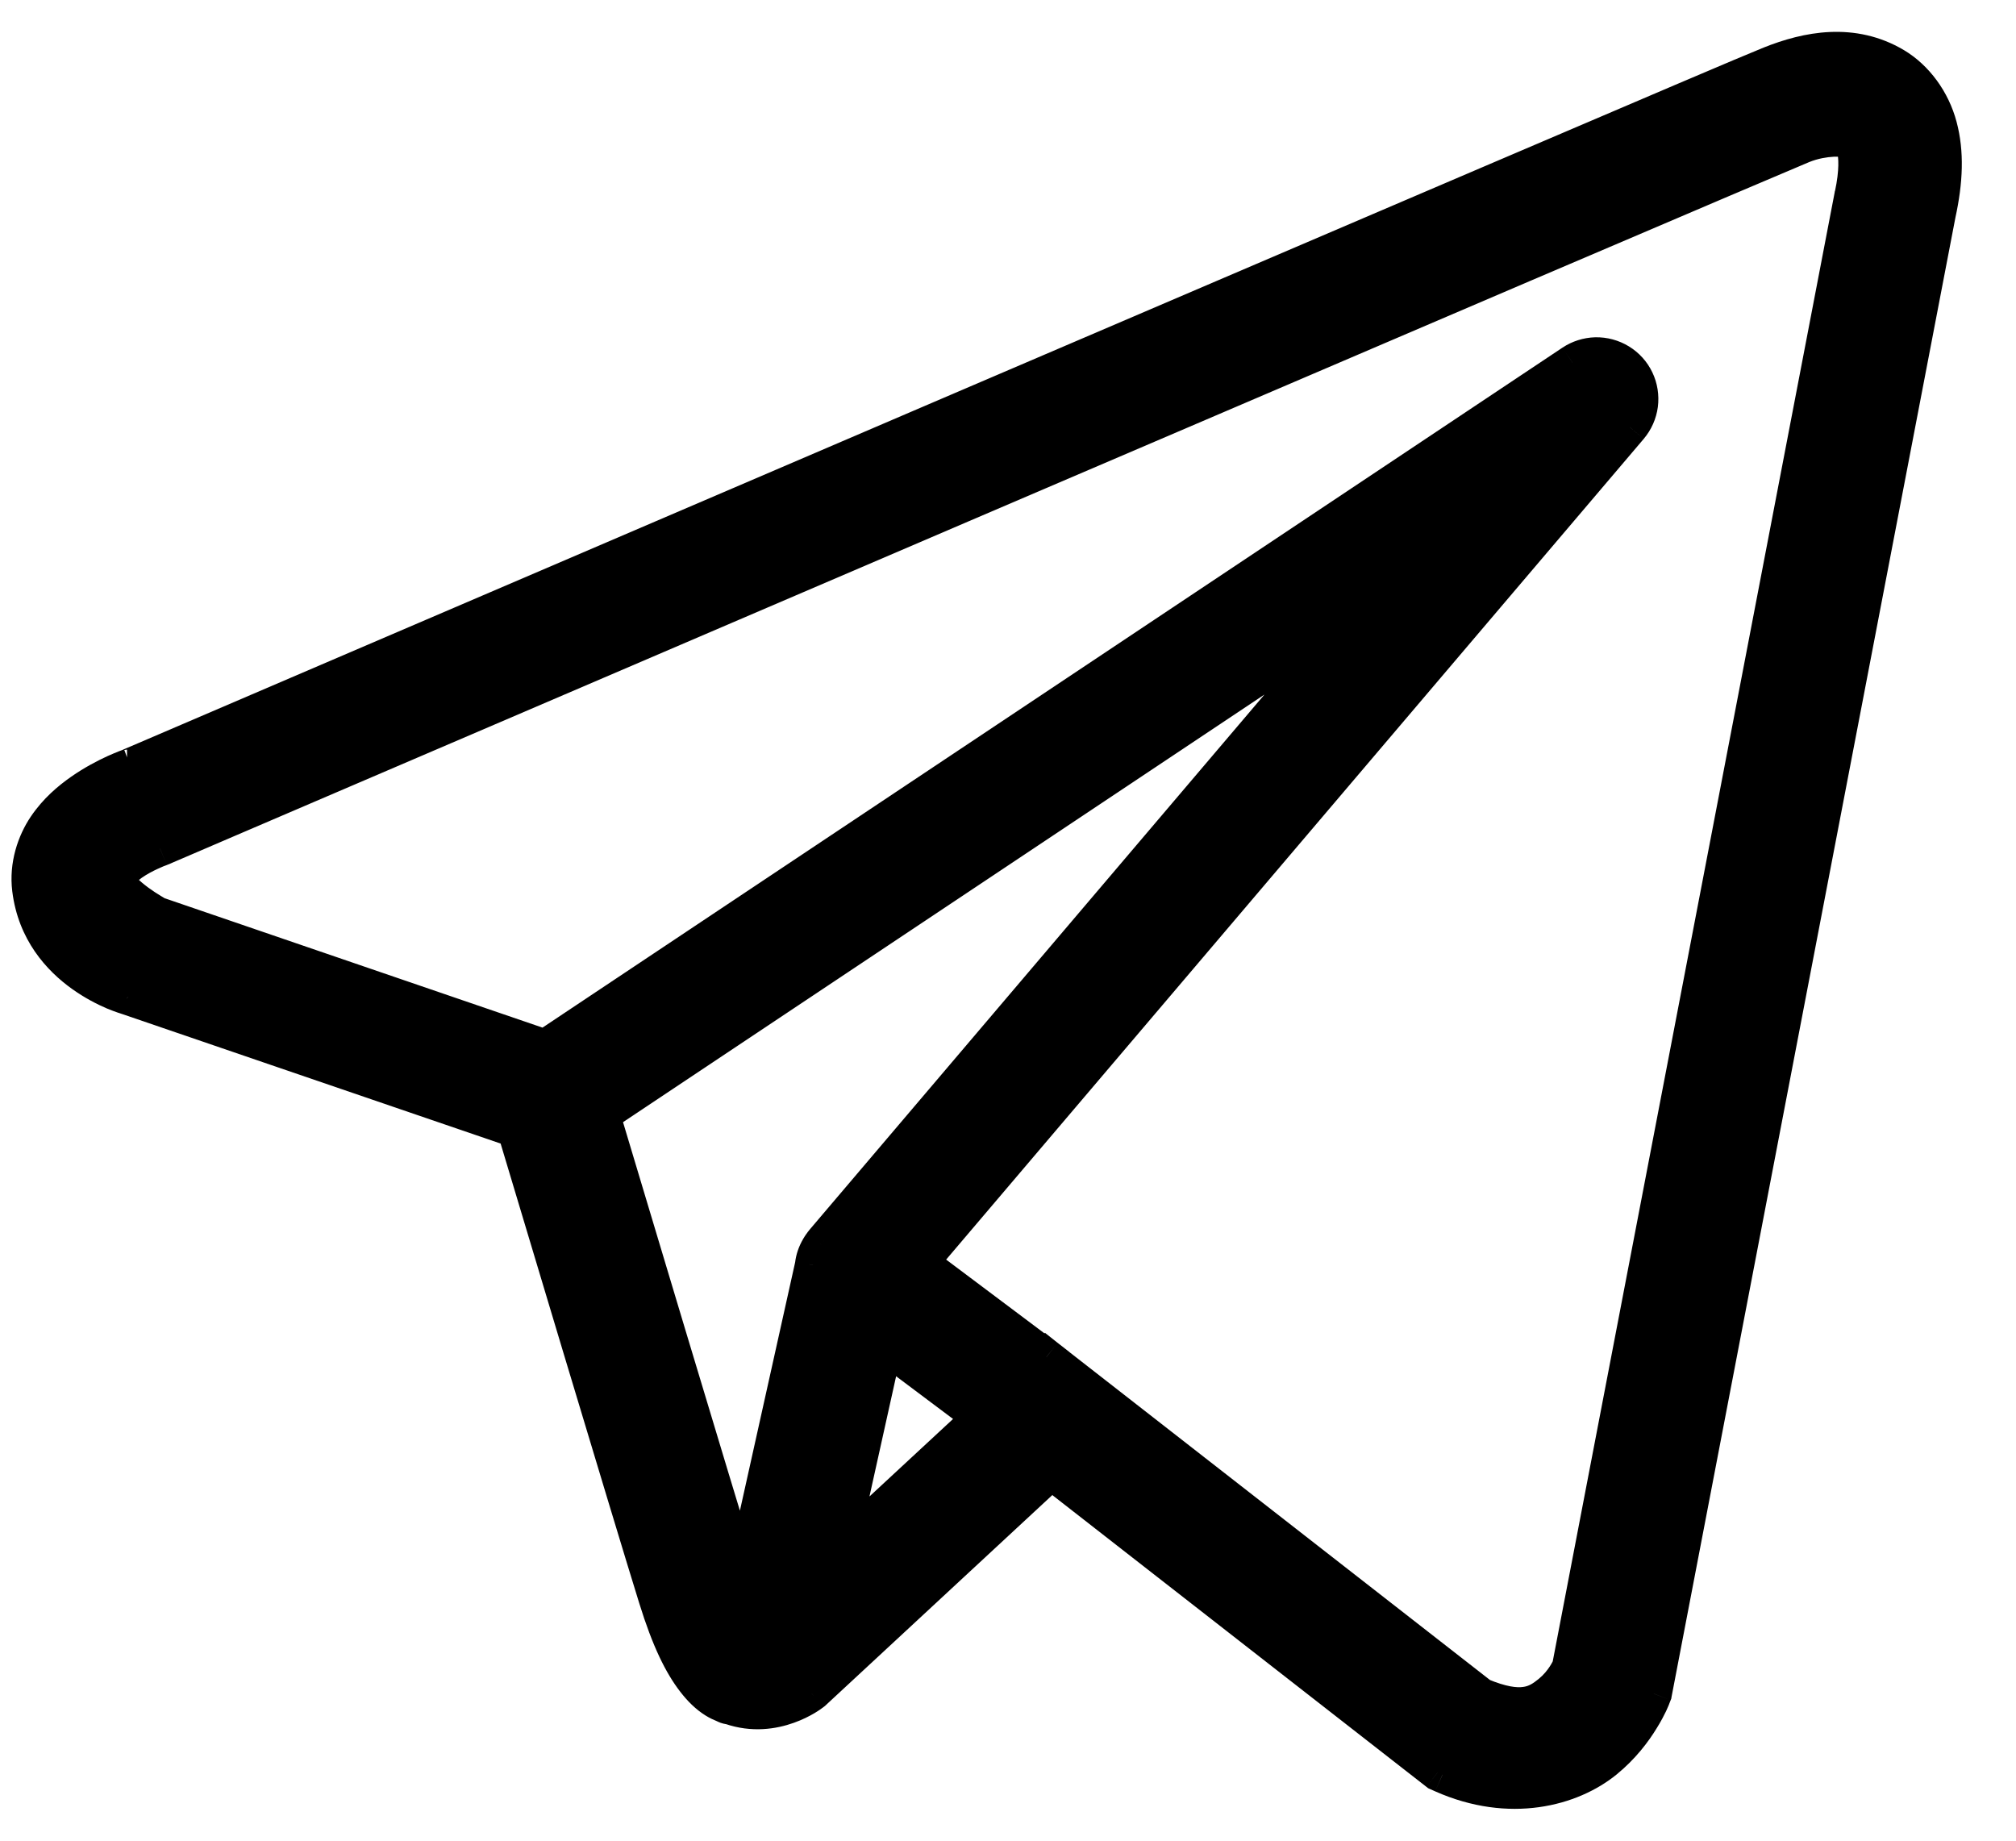 <svg width="23" height="21" viewBox="0 0 23 21" fill="none" xmlns="http://www.w3.org/2000/svg">
<mask id="path-1-outside-1_1638_4573" maskUnits="userSpaceOnUse" x="-0.662" y="-0.43" width="24" height="22" fill="black">
<rect fill="white" x="-0.662" y="-0.43" width="24" height="22"/>
<path d="M20.886 0.572C20.645 0.582 20.409 0.65 20.197 0.735C19.987 0.819 18.777 1.336 16.99 2.1C15.203 2.863 12.881 3.858 10.579 4.845C5.974 6.817 1.449 8.758 1.449 8.758L1.482 8.746C1.482 8.746 1.209 8.837 0.932 9.03C0.794 9.126 0.645 9.251 0.523 9.433C0.401 9.614 0.312 9.871 0.345 10.143C0.463 11.099 1.454 11.37 1.454 11.37L1.458 11.373L5.879 12.886C5.992 13.262 7.22 17.361 7.49 18.229C7.639 18.709 7.779 18.986 7.925 19.175C7.998 19.269 8.074 19.343 8.158 19.396C8.192 19.417 8.227 19.433 8.262 19.448C8.263 19.448 8.263 19.447 8.264 19.448C8.268 19.449 8.272 19.45 8.277 19.451L8.265 19.448C8.273 19.452 8.281 19.457 8.289 19.46C8.305 19.466 8.315 19.465 8.335 19.47C8.841 19.647 9.26 19.319 9.26 19.319L9.278 19.305L11.994 16.786L16.401 20.223L16.456 20.248C17.228 20.59 17.926 20.399 18.312 20.085C18.698 19.77 18.85 19.365 18.85 19.365L18.867 19.322L22.106 2.442C22.189 2.064 22.2 1.738 22.122 1.443C22.044 1.148 21.854 0.891 21.616 0.749C21.378 0.607 21.128 0.561 20.886 0.572ZM20.913 1.582C21.011 1.577 21.084 1.588 21.107 1.602C21.13 1.616 21.14 1.614 21.162 1.697C21.184 1.78 21.196 1.955 21.136 2.23L21.134 2.235L17.913 19.018C17.906 19.035 17.839 19.19 17.686 19.315C17.529 19.442 17.355 19.541 16.894 19.348L12.074 15.589L11.938 15.482L11.935 15.485L10.494 14.404L18.594 4.874C18.657 4.801 18.696 4.711 18.709 4.616C18.721 4.521 18.706 4.424 18.665 4.338C18.623 4.251 18.558 4.178 18.476 4.128C18.394 4.078 18.299 4.053 18.203 4.055C18.11 4.057 18.019 4.086 17.941 4.138L6.219 11.953L1.792 10.436C1.792 10.436 1.352 10.192 1.331 10.021C1.33 10.012 1.324 10.02 1.347 9.986C1.37 9.952 1.428 9.895 1.5 9.845C1.644 9.744 1.808 9.684 1.808 9.684L1.824 9.678L1.841 9.671C1.841 9.671 6.366 7.73 10.97 5.757C13.273 4.771 15.595 3.777 17.381 3.013C19.167 2.25 20.457 1.7 20.566 1.656C20.691 1.606 20.814 1.586 20.913 1.582ZM15.541 6.932L9.398 14.159L9.395 14.162C9.386 14.174 9.376 14.186 9.368 14.198C9.358 14.211 9.349 14.225 9.341 14.24C9.306 14.298 9.284 14.363 9.276 14.431C9.276 14.432 9.276 14.433 9.276 14.435L8.476 18.033C8.462 17.994 8.453 17.98 8.439 17.934V17.933C8.185 17.117 7.026 13.251 6.865 12.716L15.541 6.932ZM10.092 15.344L11.195 16.172L9.574 17.675L10.092 15.344Z"/>
</mask>
<path d="M20.886 0.572C20.645 0.582 20.409 0.65 20.197 0.735C19.987 0.819 18.777 1.336 16.99 2.1C15.203 2.863 12.881 3.858 10.579 4.845C5.974 6.817 1.449 8.758 1.449 8.758L1.482 8.746C1.482 8.746 1.209 8.837 0.932 9.03C0.794 9.126 0.645 9.251 0.523 9.433C0.401 9.614 0.312 9.871 0.345 10.143C0.463 11.099 1.454 11.37 1.454 11.37L1.458 11.373L5.879 12.886C5.992 13.262 7.22 17.361 7.49 18.229C7.639 18.709 7.779 18.986 7.925 19.175C7.998 19.269 8.074 19.343 8.158 19.396C8.192 19.417 8.227 19.433 8.262 19.448C8.263 19.448 8.263 19.447 8.264 19.448C8.268 19.449 8.272 19.45 8.277 19.451L8.265 19.448C8.273 19.452 8.281 19.457 8.289 19.46C8.305 19.466 8.315 19.465 8.335 19.47C8.841 19.647 9.26 19.319 9.26 19.319L9.278 19.305L11.994 16.786L16.401 20.223L16.456 20.248C17.228 20.59 17.926 20.399 18.312 20.085C18.698 19.77 18.85 19.365 18.85 19.365L18.867 19.322L22.106 2.442C22.189 2.064 22.2 1.738 22.122 1.443C22.044 1.148 21.854 0.891 21.616 0.749C21.378 0.607 21.128 0.561 20.886 0.572ZM20.913 1.582C21.011 1.577 21.084 1.588 21.107 1.602C21.13 1.616 21.14 1.614 21.162 1.697C21.184 1.78 21.196 1.955 21.136 2.23L21.134 2.235L17.913 19.018C17.906 19.035 17.839 19.19 17.686 19.315C17.529 19.442 17.355 19.541 16.894 19.348L12.074 15.589L11.938 15.482L11.935 15.485L10.494 14.404L18.594 4.874C18.657 4.801 18.696 4.711 18.709 4.616C18.721 4.521 18.706 4.424 18.665 4.338C18.623 4.251 18.558 4.178 18.476 4.128C18.394 4.078 18.299 4.053 18.203 4.055C18.11 4.057 18.019 4.086 17.941 4.138L6.219 11.953L1.792 10.436C1.792 10.436 1.352 10.192 1.331 10.021C1.33 10.012 1.324 10.02 1.347 9.986C1.37 9.952 1.428 9.895 1.5 9.845C1.644 9.744 1.808 9.684 1.808 9.684L1.824 9.678L1.841 9.671C1.841 9.671 6.366 7.73 10.97 5.757C13.273 4.771 15.595 3.777 17.381 3.013C19.167 2.25 20.457 1.7 20.566 1.656C20.691 1.606 20.814 1.586 20.913 1.582ZM15.541 6.932L9.398 14.159L9.395 14.162C9.386 14.174 9.376 14.186 9.368 14.198C9.358 14.211 9.349 14.225 9.341 14.24C9.306 14.298 9.284 14.363 9.276 14.431C9.276 14.432 9.276 14.433 9.276 14.435L8.476 18.033C8.462 17.994 8.453 17.98 8.439 17.934V17.933C8.185 17.117 7.026 13.251 6.865 12.716L15.541 6.932ZM10.092 15.344L11.195 16.172L9.574 17.675L10.092 15.344Z" fill="black"/>
<path d="M20.197 0.735L20.12 0.543L20.12 0.543L20.197 0.735ZM16.99 2.1L17.071 2.29L17.071 2.29L16.99 2.1ZM1.449 8.758L1.375 8.565L1.449 8.965V8.758ZM1.482 8.746L1.556 8.939L1.417 8.55L1.482 8.746ZM0.932 9.03L0.814 8.86L0.814 8.86L0.932 9.03ZM0.345 10.143L0.14 10.169L0.14 10.169L0.345 10.143ZM1.454 11.37L1.546 11.185L1.528 11.176L1.509 11.171L1.454 11.37ZM1.458 11.373L1.365 11.557L1.378 11.564L1.391 11.568L1.458 11.373ZM5.879 12.886L6.077 12.826L6.047 12.724L5.946 12.69L5.879 12.886ZM7.49 18.229L7.688 18.168L7.688 18.168L7.49 18.229ZM7.925 19.175L8.088 19.049L8.088 19.049L7.925 19.175ZM8.158 19.396L8.048 19.571L8.048 19.571L8.158 19.396ZM8.262 19.448L8.346 19.258L8.34 19.256L8.262 19.448ZM8.264 19.448L8.348 19.258L8.348 19.258L8.264 19.448ZM8.277 19.451L8.227 19.652L8.358 19.261L8.277 19.451ZM8.265 19.448L8.315 19.248L8.188 19.64L8.265 19.448ZM8.289 19.46L8.358 19.265L8.358 19.265L8.289 19.46ZM8.335 19.47L8.403 19.274L8.391 19.27L8.379 19.268L8.335 19.47ZM9.26 19.319L9.133 19.155L9.133 19.156L9.26 19.319ZM9.278 19.305L9.405 19.468L9.412 19.463L9.418 19.457L9.278 19.305ZM11.994 16.786L12.121 16.623L11.982 16.515L11.853 16.634L11.994 16.786ZM16.401 20.223L16.274 20.386L16.293 20.401L16.315 20.411L16.401 20.223ZM16.456 20.248L16.371 20.436L16.373 20.437L16.456 20.248ZM18.312 20.085L18.443 20.245L18.443 20.245L18.312 20.085ZM18.85 19.365L18.657 19.291L18.657 19.292L18.85 19.365ZM18.867 19.322L19.06 19.397L19.067 19.38L19.07 19.361L18.867 19.322ZM22.106 2.442L21.904 2.398L21.902 2.403L22.106 2.442ZM22.122 1.443L21.922 1.496L21.922 1.496L22.122 1.443ZM20.913 1.582L20.903 1.375L20.903 1.375L20.913 1.582ZM21.107 1.602L21.001 1.78L21.001 1.78L21.107 1.602ZM21.162 1.697L20.962 1.75L20.962 1.75L21.162 1.697ZM21.136 2.23L21.332 2.295L21.335 2.285L21.338 2.274L21.136 2.23ZM21.134 2.235L20.938 2.17L20.933 2.183L20.931 2.196L21.134 2.235ZM17.913 19.018L18.102 19.103L18.112 19.081L18.117 19.057L17.913 19.018ZM17.686 19.315L17.555 19.154L17.555 19.154L17.686 19.315ZM16.894 19.348L16.767 19.511L16.788 19.528L16.814 19.538L16.894 19.348ZM12.074 15.589L11.946 15.752L11.947 15.752L12.074 15.589ZM11.938 15.482L12.066 15.32L11.922 15.206L11.792 15.336L11.938 15.482ZM11.935 15.485L11.811 15.651L11.955 15.758L12.082 15.631L11.935 15.485ZM10.494 14.404L10.336 14.27L10.194 14.437L10.37 14.569L10.494 14.404ZM18.594 4.874L18.437 4.739L18.437 4.74L18.594 4.874ZM18.203 4.055L18.198 3.848L18.198 3.848L18.203 4.055ZM17.941 4.138L18.055 4.311L18.055 4.31L17.941 4.138ZM6.219 11.953L6.152 12.148L6.249 12.181L6.334 12.125L6.219 11.953ZM1.792 10.436L1.691 10.617L1.707 10.626L1.724 10.632L1.792 10.436ZM1.331 10.021L1.536 9.996L1.536 9.996L1.331 10.021ZM1.347 9.986L1.176 9.871L1.176 9.871L1.347 9.986ZM1.5 9.845L1.618 10.014L1.618 10.014L1.5 9.845ZM1.808 9.684L1.739 9.489L1.736 9.49L1.808 9.684ZM1.824 9.678L1.893 9.873L1.903 9.869L1.824 9.678ZM1.841 9.671L1.92 9.862L1.923 9.861L1.841 9.671ZM17.381 3.013L17.462 3.203L17.462 3.203L17.381 3.013ZM20.566 1.656L20.489 1.464L20.489 1.464L20.566 1.656ZM15.541 6.932L15.698 7.066L15.426 6.76L15.541 6.932ZM9.398 14.159L9.544 14.306L9.55 14.3L9.556 14.293L9.398 14.159ZM9.395 14.162L9.249 14.016L9.242 14.023L9.236 14.03L9.395 14.162ZM9.368 14.198L9.535 14.319L9.538 14.315L9.368 14.198ZM9.341 14.24L9.519 14.345L9.52 14.344L9.341 14.24ZM9.276 14.431L9.071 14.405L9.069 14.418L9.069 14.43L9.276 14.431ZM9.276 14.435L9.478 14.48L9.483 14.457L9.483 14.434L9.276 14.435ZM8.476 18.033L8.28 18.1L8.518 18.796L8.678 18.078L8.476 18.033ZM8.439 17.934H8.232V17.966L8.241 17.996L8.439 17.934ZM8.439 17.933H8.646V17.902L8.636 17.872L8.439 17.933ZM6.865 12.716L6.751 12.544L6.623 12.629L6.667 12.775L6.865 12.716ZM10.092 15.344L10.216 15.178L9.959 14.986L9.89 15.299L10.092 15.344ZM11.195 16.172L11.336 16.324L11.518 16.155L11.32 16.006L11.195 16.172ZM9.574 17.675L9.372 17.631L9.228 18.278L9.714 17.827L9.574 17.675ZM20.877 0.365C20.604 0.377 20.345 0.453 20.12 0.543L20.274 0.927C20.473 0.847 20.685 0.788 20.895 0.779L20.877 0.365ZM20.12 0.543C19.907 0.628 18.693 1.146 16.909 1.909L17.071 2.29C18.86 1.525 20.067 1.01 20.274 0.927L20.12 0.543ZM16.909 1.909C15.122 2.673 12.799 3.668 10.497 4.654L10.66 5.035C12.962 4.048 15.285 3.054 17.071 2.29L16.909 1.909ZM10.497 4.654C8.195 5.641 5.912 6.619 4.206 7.351C3.352 7.717 2.643 8.021 2.147 8.234C1.898 8.341 1.704 8.424 1.571 8.481C1.505 8.509 1.454 8.531 1.419 8.546C1.402 8.553 1.389 8.559 1.381 8.563C1.376 8.565 1.373 8.566 1.371 8.567C1.37 8.567 1.369 8.568 1.368 8.568C1.368 8.568 1.368 8.568 1.368 8.568C1.368 8.568 1.368 8.568 1.368 8.568C1.368 8.568 1.407 8.556 1.449 8.552V8.965C1.491 8.961 1.531 8.948 1.531 8.948C1.531 8.948 1.531 8.948 1.531 8.948C1.531 8.948 1.531 8.948 1.531 8.948C1.532 8.948 1.533 8.948 1.534 8.947C1.536 8.946 1.539 8.945 1.544 8.943C1.552 8.939 1.565 8.934 1.583 8.926C1.617 8.912 1.668 8.89 1.734 8.861C1.867 8.804 2.062 8.721 2.31 8.614C2.806 8.402 3.515 8.097 4.369 7.731C6.075 7 8.358 6.021 10.66 5.035L10.497 4.654ZM1.523 8.952L1.556 8.939L1.408 8.553L1.375 8.565L1.523 8.952ZM1.482 8.746C1.417 8.55 1.416 8.55 1.416 8.55C1.416 8.55 1.416 8.55 1.416 8.55C1.416 8.55 1.416 8.55 1.416 8.55C1.416 8.55 1.416 8.55 1.416 8.55C1.415 8.55 1.415 8.55 1.415 8.55C1.414 8.55 1.413 8.551 1.411 8.551C1.409 8.552 1.405 8.554 1.4 8.555C1.39 8.559 1.377 8.564 1.36 8.57C1.327 8.583 1.281 8.602 1.225 8.627C1.114 8.678 0.965 8.755 0.814 8.86L1.05 9.2C1.176 9.112 1.302 9.047 1.397 9.004C1.444 8.982 1.483 8.966 1.51 8.956C1.523 8.951 1.533 8.947 1.54 8.945C1.543 8.944 1.545 8.943 1.547 8.942C1.547 8.942 1.548 8.942 1.548 8.942C1.548 8.942 1.548 8.942 1.548 8.942C1.548 8.942 1.548 8.942 1.548 8.942C1.548 8.942 1.548 8.942 1.548 8.942C1.548 8.942 1.548 8.942 1.548 8.942C1.548 8.942 1.548 8.942 1.482 8.746ZM0.814 8.86C0.664 8.965 0.493 9.107 0.351 9.317L0.695 9.548C0.797 9.395 0.924 9.288 1.05 9.2L0.814 8.86ZM0.351 9.317C0.207 9.531 0.099 9.838 0.14 10.169L0.551 10.118C0.524 9.905 0.594 9.697 0.695 9.548L0.351 9.317ZM0.14 10.169C0.208 10.722 0.531 11.075 0.824 11.284C0.97 11.388 1.111 11.459 1.216 11.504C1.269 11.526 1.313 11.542 1.345 11.553C1.36 11.558 1.373 11.562 1.383 11.565C1.387 11.566 1.391 11.568 1.394 11.569C1.395 11.569 1.396 11.569 1.397 11.569C1.398 11.57 1.398 11.57 1.398 11.57C1.399 11.57 1.399 11.57 1.399 11.57C1.399 11.57 1.399 11.57 1.399 11.57C1.399 11.57 1.399 11.57 1.454 11.37C1.509 11.171 1.509 11.171 1.509 11.171C1.509 11.171 1.509 11.171 1.509 11.171C1.509 11.171 1.509 11.171 1.509 11.171C1.509 11.171 1.509 11.171 1.509 11.171C1.509 11.171 1.509 11.171 1.508 11.171C1.508 11.171 1.506 11.17 1.503 11.169C1.498 11.168 1.489 11.165 1.478 11.161C1.455 11.153 1.42 11.141 1.378 11.123C1.294 11.087 1.18 11.03 1.064 10.947C0.832 10.781 0.6 10.521 0.551 10.118L0.14 10.169ZM1.361 11.556L1.365 11.557L1.55 11.187L1.546 11.185L1.361 11.556ZM1.391 11.568L5.812 13.081L5.946 12.69L1.525 11.177L1.391 11.568ZM5.681 12.945C5.793 13.32 7.022 17.421 7.293 18.291L7.688 18.168C7.418 17.301 6.19 13.203 6.077 12.826L5.681 12.945ZM7.293 18.291C7.445 18.782 7.594 19.085 7.761 19.301L8.088 19.049C7.964 18.887 7.833 18.636 7.688 18.168L7.293 18.291ZM7.761 19.301C7.845 19.41 7.938 19.502 8.048 19.571L8.269 19.221C8.209 19.184 8.15 19.129 8.088 19.049L7.761 19.301ZM8.048 19.571C8.097 19.602 8.145 19.623 8.184 19.639L8.34 19.256C8.309 19.243 8.287 19.233 8.269 19.221L8.048 19.571ZM8.178 19.637C8.194 19.643 8.211 19.649 8.228 19.652C8.246 19.654 8.262 19.655 8.276 19.654C8.29 19.653 8.3 19.651 8.307 19.65C8.311 19.649 8.314 19.648 8.315 19.648C8.316 19.647 8.317 19.647 8.317 19.647C8.318 19.647 8.318 19.647 8.318 19.647C8.318 19.647 8.318 19.647 8.318 19.647C8.318 19.647 8.318 19.647 8.318 19.647C8.318 19.647 8.317 19.647 8.316 19.648C8.314 19.648 8.311 19.649 8.308 19.649C8.301 19.651 8.291 19.653 8.277 19.654C8.263 19.655 8.248 19.654 8.23 19.651C8.213 19.649 8.196 19.644 8.181 19.637L8.348 19.258C8.332 19.251 8.315 19.246 8.298 19.243C8.28 19.24 8.264 19.24 8.25 19.241C8.237 19.242 8.226 19.244 8.219 19.245C8.215 19.246 8.213 19.247 8.211 19.247C8.21 19.248 8.209 19.248 8.209 19.248C8.209 19.248 8.208 19.248 8.208 19.248C8.208 19.248 8.208 19.248 8.208 19.248C8.208 19.248 8.208 19.248 8.208 19.248C8.208 19.248 8.208 19.248 8.208 19.248C8.208 19.248 8.209 19.248 8.211 19.247C8.212 19.247 8.215 19.246 8.218 19.245C8.225 19.244 8.236 19.242 8.249 19.241C8.263 19.24 8.279 19.241 8.297 19.244C8.314 19.247 8.331 19.252 8.346 19.258L8.178 19.637ZM8.181 19.637C8.192 19.642 8.201 19.645 8.209 19.647C8.215 19.649 8.221 19.65 8.222 19.65C8.224 19.651 8.22 19.65 8.216 19.649C8.212 19.648 8.205 19.645 8.196 19.642L8.358 19.261C8.347 19.256 8.337 19.253 8.331 19.251C8.327 19.25 8.325 19.25 8.323 19.249C8.321 19.249 8.319 19.248 8.319 19.248C8.318 19.248 8.322 19.249 8.326 19.25C8.331 19.252 8.339 19.254 8.348 19.258L8.181 19.637ZM8.327 19.251L8.315 19.248L8.215 19.649L8.227 19.652L8.327 19.251ZM8.188 19.64C8.182 19.638 8.179 19.636 8.178 19.636C8.177 19.636 8.177 19.635 8.18 19.637C8.182 19.638 8.188 19.641 8.194 19.644C8.2 19.647 8.21 19.651 8.221 19.655L8.358 19.265C8.365 19.267 8.37 19.27 8.373 19.271C8.375 19.272 8.376 19.273 8.374 19.272C8.374 19.272 8.372 19.271 8.371 19.27C8.369 19.269 8.367 19.268 8.365 19.267C8.36 19.264 8.352 19.261 8.343 19.257L8.188 19.64ZM8.221 19.655C8.244 19.663 8.262 19.667 8.275 19.669C8.289 19.672 8.287 19.671 8.291 19.672L8.379 19.268C8.37 19.266 8.362 19.264 8.356 19.263C8.354 19.263 8.351 19.262 8.349 19.262C8.347 19.262 8.346 19.262 8.346 19.262C8.344 19.261 8.346 19.262 8.349 19.262C8.352 19.263 8.355 19.264 8.358 19.265L8.221 19.655ZM8.267 19.665C8.577 19.773 8.859 19.726 9.057 19.655C9.156 19.62 9.236 19.578 9.292 19.545C9.321 19.528 9.343 19.513 9.359 19.502C9.367 19.497 9.374 19.492 9.378 19.488C9.381 19.487 9.383 19.485 9.384 19.484C9.385 19.483 9.386 19.483 9.386 19.482C9.387 19.482 9.387 19.482 9.387 19.482C9.387 19.482 9.387 19.482 9.388 19.482C9.388 19.482 9.388 19.482 9.388 19.482C9.388 19.481 9.388 19.481 9.26 19.319C9.133 19.156 9.133 19.155 9.133 19.155C9.133 19.155 9.133 19.155 9.133 19.155C9.133 19.155 9.133 19.155 9.133 19.155C9.133 19.155 9.133 19.155 9.134 19.155C9.134 19.155 9.134 19.155 9.134 19.155C9.134 19.155 9.133 19.155 9.132 19.156C9.131 19.157 9.128 19.159 9.123 19.162C9.115 19.168 9.1 19.178 9.081 19.189C9.043 19.212 8.987 19.241 8.918 19.266C8.78 19.315 8.599 19.343 8.403 19.274L8.267 19.665ZM9.387 19.482L9.405 19.468L9.151 19.142L9.133 19.155L9.387 19.482ZM9.418 19.457L12.134 16.938L11.853 16.634L9.137 19.153L9.418 19.457ZM11.867 16.949L16.274 20.386L16.528 20.059L12.121 16.623L11.867 16.949ZM16.315 20.411L16.371 20.436L16.542 20.059L16.487 20.034L16.315 20.411ZM16.373 20.437C17.217 20.812 17.997 20.608 18.443 20.245L18.181 19.924C17.854 20.191 17.239 20.369 16.541 20.059L16.373 20.437ZM18.443 20.245C18.659 20.069 18.808 19.87 18.902 19.715C18.95 19.638 18.985 19.57 19.008 19.522C19.019 19.497 19.028 19.477 19.034 19.463C19.037 19.456 19.039 19.45 19.041 19.446C19.042 19.444 19.042 19.442 19.043 19.441C19.043 19.44 19.044 19.439 19.044 19.439C19.044 19.439 19.044 19.438 19.044 19.438C19.044 19.438 19.044 19.438 19.044 19.438C19.044 19.438 19.044 19.438 19.044 19.438C19.044 19.438 19.044 19.438 18.85 19.365C18.657 19.292 18.657 19.292 18.657 19.292C18.657 19.292 18.657 19.292 18.657 19.292C18.657 19.292 18.657 19.292 18.657 19.292C18.657 19.292 18.657 19.292 18.657 19.292C18.657 19.292 18.657 19.292 18.657 19.292C18.657 19.292 18.657 19.293 18.656 19.293C18.656 19.295 18.654 19.299 18.652 19.303C18.649 19.312 18.642 19.326 18.634 19.345C18.616 19.382 18.588 19.436 18.55 19.499C18.472 19.626 18.352 19.786 18.181 19.924L18.443 20.245ZM19.043 19.44L19.06 19.397L18.674 19.248L18.657 19.291L19.043 19.44ZM19.07 19.361L22.309 2.481L21.902 2.403L18.664 19.283L19.07 19.361ZM22.308 2.486C22.395 2.089 22.412 1.727 22.322 1.39L21.922 1.496C21.989 1.748 21.982 2.039 21.904 2.398L22.308 2.486ZM22.322 1.39C22.231 1.047 22.01 0.744 21.722 0.572L21.51 0.927C21.698 1.039 21.857 1.249 21.922 1.496L22.322 1.39ZM21.722 0.572C21.443 0.406 21.153 0.353 20.877 0.365L20.895 0.779C21.104 0.769 21.312 0.809 21.51 0.927L21.722 0.572ZM20.922 1.788C20.962 1.786 20.993 1.788 21.014 1.79C21.024 1.792 21.029 1.793 21.03 1.793C21.03 1.793 21.028 1.793 21.024 1.791C21.021 1.79 21.012 1.786 21.001 1.78L21.212 1.424C21.16 1.393 21.097 1.384 21.062 1.379C21.016 1.374 20.962 1.372 20.903 1.375L20.922 1.788ZM21.001 1.78C21.006 1.783 21.013 1.787 21.013 1.787C21.015 1.788 21.011 1.786 21.006 1.782C21.001 1.779 20.993 1.773 20.985 1.765C20.977 1.758 20.971 1.75 20.965 1.742C20.956 1.729 20.953 1.719 20.953 1.722C20.954 1.724 20.957 1.732 20.962 1.75L21.362 1.644C21.351 1.604 21.336 1.55 21.304 1.504C21.263 1.446 21.198 1.416 21.212 1.424L21.001 1.78ZM20.962 1.75C20.973 1.791 20.989 1.931 20.934 2.185L21.338 2.274C21.402 1.98 21.395 1.769 21.362 1.644L20.962 1.75ZM20.939 2.164L20.938 2.17L21.33 2.301L21.332 2.295L20.939 2.164ZM20.931 2.196L17.71 18.979L18.117 19.057L21.337 2.274L20.931 2.196ZM17.725 18.933C17.72 18.944 17.669 19.061 17.555 19.154L17.816 19.475C17.913 19.396 17.982 19.308 18.027 19.239C18.05 19.204 18.067 19.173 18.08 19.149C18.086 19.137 18.091 19.126 18.095 19.118C18.097 19.114 18.099 19.11 18.1 19.108C18.1 19.106 18.101 19.105 18.101 19.104C18.102 19.104 18.102 19.104 18.102 19.103C18.102 19.103 18.102 19.103 18.102 19.103C18.102 19.103 18.102 19.103 18.102 19.103L17.725 18.933ZM17.555 19.154C17.486 19.21 17.44 19.238 17.376 19.246C17.307 19.256 17.187 19.246 16.974 19.157L16.814 19.538C17.062 19.642 17.26 19.68 17.432 19.656C17.61 19.632 17.728 19.546 17.816 19.475L17.555 19.154ZM17.021 19.184L12.201 15.426L11.947 15.752L16.767 19.511L17.021 19.184ZM12.202 15.426L12.066 15.32L11.811 15.645L11.946 15.752L12.202 15.426ZM11.792 15.336L11.789 15.339L12.082 15.631L12.085 15.629L11.792 15.336ZM12.06 15.32L10.618 14.238L10.37 14.569L11.811 15.651L12.06 15.32ZM10.652 14.538L18.752 5.008L18.437 4.74L10.336 14.27L10.652 14.538ZM18.752 5.008C18.84 4.904 18.896 4.778 18.914 4.643L18.504 4.589C18.496 4.645 18.473 4.697 18.437 4.739L18.752 5.008ZM18.914 4.643C18.931 4.508 18.91 4.371 18.851 4.248L18.478 4.427C18.502 4.477 18.511 4.534 18.504 4.589L18.914 4.643ZM18.851 4.248C18.793 4.126 18.7 4.023 18.584 3.952L18.368 4.304C18.415 4.334 18.454 4.376 18.478 4.427L18.851 4.248ZM18.584 3.952C18.468 3.881 18.334 3.845 18.198 3.848L18.209 4.262C18.265 4.26 18.32 4.275 18.368 4.304L18.584 3.952ZM18.198 3.848C18.065 3.852 17.936 3.893 17.826 3.966L18.055 4.31C18.101 4.28 18.154 4.263 18.209 4.262L18.198 3.848ZM17.826 3.966L6.105 11.78L6.334 12.125L18.055 4.311L17.826 3.966ZM6.286 11.757L1.859 10.241L1.724 10.632L6.152 12.148L6.286 11.757ZM1.792 10.436C1.892 10.256 1.892 10.256 1.892 10.256C1.892 10.256 1.892 10.256 1.892 10.256C1.892 10.256 1.892 10.256 1.892 10.256C1.892 10.256 1.892 10.256 1.892 10.256C1.892 10.256 1.892 10.256 1.892 10.255C1.891 10.255 1.89 10.255 1.889 10.254C1.886 10.252 1.882 10.25 1.877 10.247C1.866 10.241 1.85 10.231 1.831 10.219C1.792 10.196 1.742 10.163 1.691 10.126C1.64 10.088 1.594 10.05 1.562 10.016C1.523 9.975 1.533 9.969 1.536 9.996L1.125 10.047C1.139 10.159 1.212 10.248 1.261 10.3C1.318 10.36 1.386 10.415 1.447 10.46C1.509 10.505 1.569 10.544 1.614 10.572C1.636 10.585 1.655 10.597 1.668 10.604C1.675 10.608 1.681 10.611 1.684 10.614C1.686 10.615 1.688 10.615 1.689 10.616C1.689 10.616 1.69 10.617 1.69 10.617C1.69 10.617 1.691 10.617 1.691 10.617C1.691 10.617 1.691 10.617 1.691 10.617C1.691 10.617 1.691 10.617 1.691 10.617C1.691 10.617 1.691 10.617 1.792 10.436ZM1.536 9.996C1.533 9.973 1.523 9.94 1.529 9.961C1.532 9.974 1.538 9.998 1.536 10.03C1.534 10.06 1.525 10.082 1.52 10.095C1.515 10.106 1.51 10.114 1.509 10.116C1.508 10.118 1.507 10.12 1.508 10.118C1.51 10.115 1.512 10.111 1.519 10.102L1.176 9.871C1.171 9.878 1.165 9.886 1.162 9.891C1.16 9.894 1.157 9.899 1.154 9.904C1.151 9.908 1.145 9.918 1.14 9.932C1.134 9.946 1.125 9.969 1.123 10C1.121 10.033 1.127 10.059 1.13 10.072C1.137 10.096 1.128 10.065 1.125 10.047L1.536 9.996ZM1.519 10.102C1.519 10.102 1.527 10.091 1.547 10.072C1.566 10.054 1.591 10.033 1.618 10.014L1.381 9.675C1.297 9.734 1.218 9.808 1.176 9.871L1.519 10.102ZM1.618 10.014C1.677 9.973 1.742 9.939 1.796 9.914C1.822 9.902 1.844 9.892 1.859 9.886C1.866 9.883 1.872 9.881 1.876 9.879C1.877 9.879 1.879 9.878 1.879 9.878C1.88 9.878 1.88 9.878 1.88 9.878C1.88 9.878 1.88 9.878 1.88 9.878C1.88 9.878 1.88 9.878 1.88 9.878C1.88 9.878 1.88 9.878 1.88 9.878C1.88 9.878 1.88 9.878 1.88 9.878C1.88 9.878 1.88 9.878 1.808 9.684C1.736 9.49 1.736 9.49 1.736 9.49C1.736 9.49 1.736 9.49 1.736 9.49C1.736 9.49 1.736 9.49 1.736 9.49C1.736 9.49 1.736 9.49 1.736 9.49C1.736 9.49 1.735 9.49 1.735 9.49C1.735 9.49 1.734 9.491 1.733 9.491C1.731 9.492 1.729 9.493 1.726 9.494C1.72 9.496 1.712 9.499 1.701 9.503C1.681 9.512 1.653 9.524 1.62 9.539C1.555 9.57 1.466 9.616 1.381 9.675L1.618 10.014ZM1.877 9.879L1.893 9.873L1.756 9.483L1.739 9.489L1.877 9.879ZM1.903 9.869L1.92 9.862L1.762 9.48L1.746 9.487L1.903 9.869ZM1.841 9.671C1.923 9.861 1.923 9.861 1.923 9.861C1.923 9.861 1.923 9.861 1.923 9.861C1.923 9.861 1.923 9.861 1.923 9.861C1.924 9.861 1.925 9.86 1.926 9.86C1.928 9.859 1.931 9.857 1.936 9.856C1.944 9.852 1.957 9.846 1.974 9.839C2.009 9.824 2.06 9.802 2.126 9.774C2.259 9.717 2.453 9.634 2.701 9.527C3.198 9.314 3.907 9.01 4.761 8.644C6.467 7.912 8.75 6.934 11.052 5.947L10.889 5.567C8.587 6.553 6.304 7.532 4.598 8.264C3.744 8.63 3.035 8.934 2.538 9.147C2.29 9.253 2.096 9.337 1.963 9.394C1.896 9.422 1.846 9.444 1.811 9.459C1.794 9.466 1.781 9.472 1.773 9.475C1.768 9.477 1.765 9.479 1.763 9.48C1.762 9.48 1.761 9.48 1.76 9.481C1.76 9.481 1.76 9.481 1.76 9.481C1.76 9.481 1.76 9.481 1.759 9.481C1.759 9.481 1.759 9.481 1.841 9.671ZM11.052 5.947C13.354 4.961 15.676 3.967 17.462 3.203L17.3 2.823C15.513 3.587 13.191 4.581 10.889 5.567L11.052 5.947ZM17.462 3.203C19.25 2.439 20.537 1.891 20.643 1.848L20.489 1.464C20.377 1.509 19.083 2.06 17.3 2.823L17.462 3.203ZM20.643 1.848C20.743 1.808 20.843 1.792 20.922 1.788L20.903 1.375C20.786 1.38 20.639 1.404 20.489 1.464L20.643 1.848ZM15.383 6.798L9.24 14.025L9.556 14.293L15.698 7.066L15.383 6.798ZM9.252 14.013L9.249 14.016L9.541 14.308L9.544 14.306L9.252 14.013ZM9.236 14.03C9.222 14.046 9.21 14.063 9.198 14.081L9.538 14.315C9.543 14.308 9.549 14.301 9.554 14.294L9.236 14.03ZM9.2 14.077C9.187 14.096 9.174 14.115 9.162 14.136L9.52 14.344C9.524 14.335 9.53 14.327 9.535 14.319L9.2 14.077ZM9.163 14.135C9.114 14.218 9.082 14.31 9.071 14.405L9.481 14.456C9.486 14.417 9.499 14.379 9.519 14.345L9.163 14.135ZM9.069 14.43C9.069 14.432 9.069 14.434 9.069 14.435L9.483 14.434C9.483 14.433 9.483 14.432 9.483 14.432L9.069 14.43ZM9.074 14.39L8.274 17.988L8.678 18.078L9.478 14.48L9.074 14.39ZM8.671 17.966C8.662 17.94 8.654 17.92 8.649 17.908C8.645 17.897 8.641 17.888 8.636 17.873L8.241 17.996C8.251 18.026 8.259 18.047 8.266 18.065C8.273 18.081 8.276 18.088 8.28 18.1L8.671 17.966ZM8.646 17.934V17.933H8.232V17.934H8.646ZM8.636 17.872C8.383 17.057 7.224 13.192 7.064 12.656L6.667 12.775C6.827 13.309 7.987 17.177 8.241 17.995L8.636 17.872ZM6.98 12.888L15.656 7.104L15.426 6.76L6.751 12.544L6.98 12.888ZM9.967 15.509L11.071 16.337L11.32 16.006L10.216 15.178L9.967 15.509ZM11.055 16.02L9.433 17.524L9.714 17.827L11.336 16.324L11.055 16.02ZM9.776 17.72L10.293 15.388L9.89 15.299L9.372 17.631L9.776 17.72Z" fill="black" mask="url(#path-1-outside-1_1638_4573)"/>
</svg>
